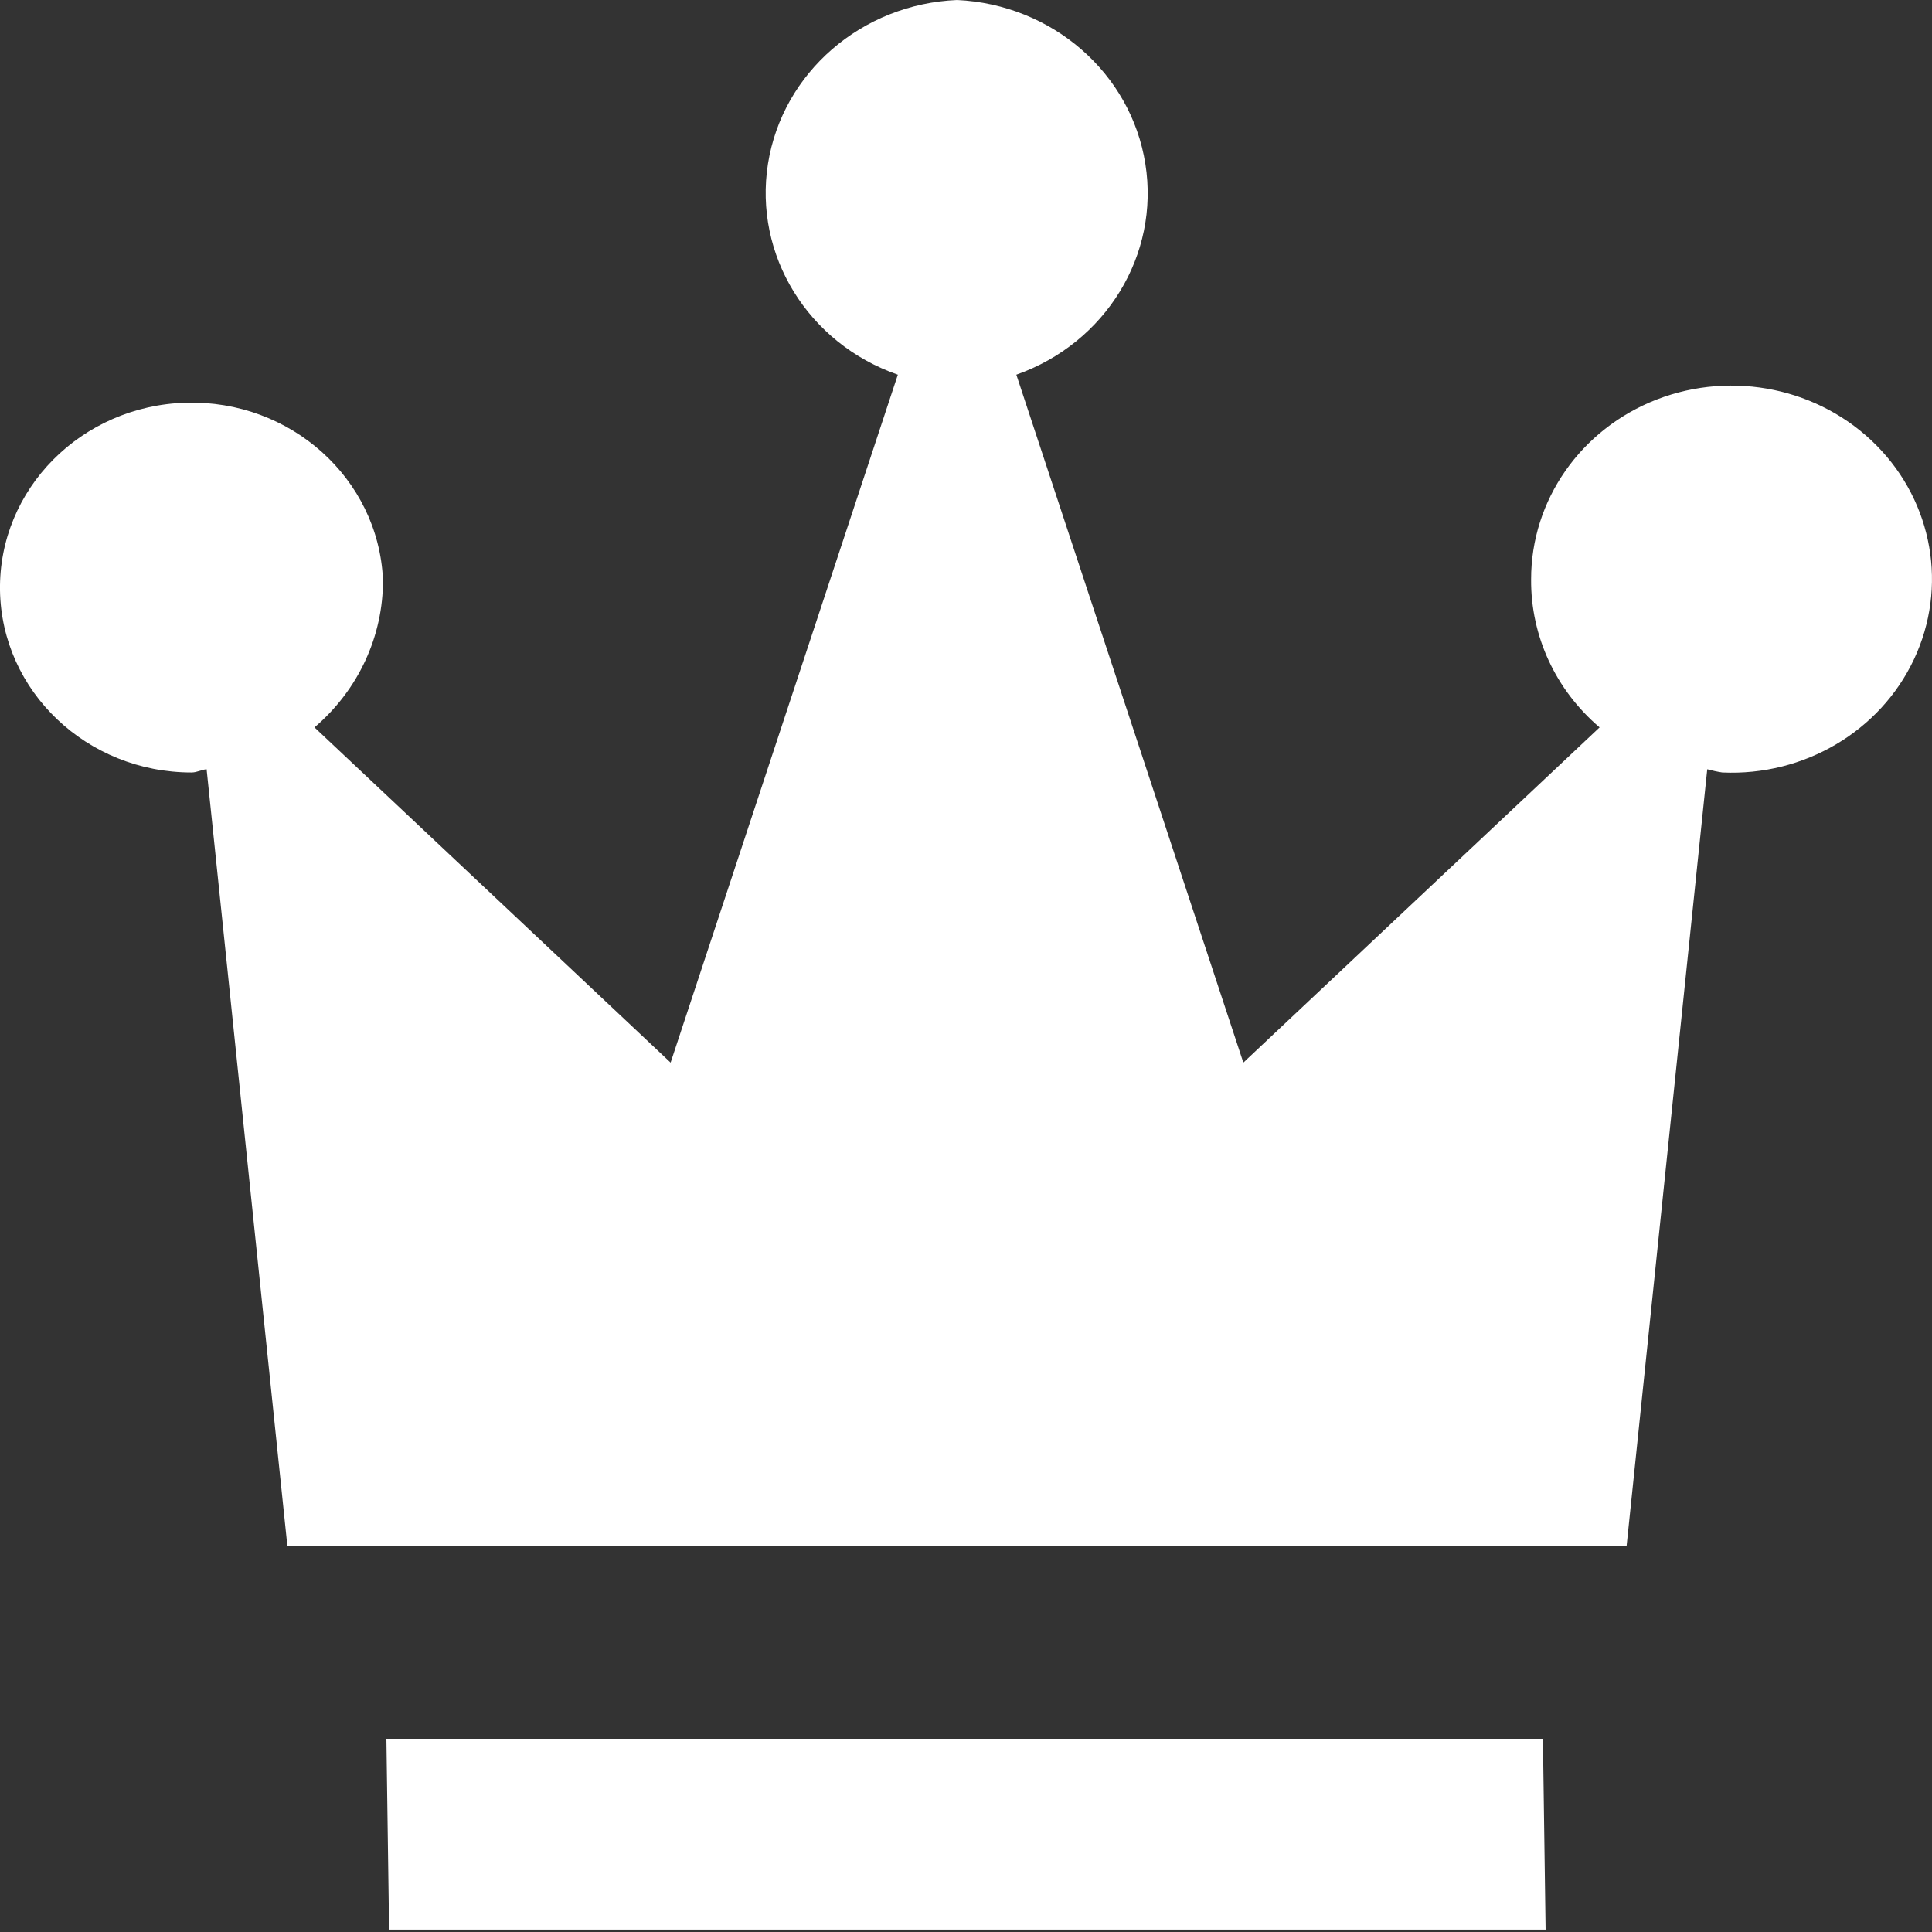 <?xml version="1.0" encoding="UTF-8"?>
<svg width="18px" height="18px" viewBox="0 0 18 18" version="1.1" xmlns="http://www.w3.org/2000/svg" xmlns:xlink="http://www.w3.org/1999/xlink">
    <rect x="0" y="0" width="18" height="18" fill="#333333" stroke="none"/>
    <!-- Generator: Sketch 51.2 (57519) - http://www.bohemiancoding.com/sketch -->
    <title>Shape Copy 2</title>
    <desc>Created with Sketch.</desc>
    <defs></defs>
    <g id="Page-1" stroke="none" stroke-width="1" fill="none" fill-rule="evenodd">
        <g id="Artboard" transform="translate(-78, -949)" fill="#FFFFFF" fill-rule="nonzero">
            <g id="Group-Copy-5" transform="translate(50, 936)">
                <path d="M36.918,13 C36.028,13.037 35.29,13.676 35.155,14.526 C35.021,15.376 35.527,16.199 36.365,16.491 L34.248,22.9 L30.93,19.777 C31.339,19.428 31.572,18.925 31.568,18.398 C31.524,17.457 30.707,16.724 29.732,16.752 C28.757,16.78 27.986,17.558 28,18.5 C28.015,19.441 28.809,20.197 29.785,20.197 C29.835,20.197 29.877,20.171 29.925,20.167 L30.677,27.4 L43.155,27.4 L43.906,20.167 C43.952,20.179 43.998,20.19 44.046,20.197 C44.808,20.232 45.516,19.814 45.832,19.143 C46.148,18.472 46.01,17.683 45.483,17.15 C44.955,16.617 44.145,16.448 43.436,16.722 C42.728,16.997 42.264,17.66 42.265,18.398 C42.261,18.925 42.493,19.428 42.903,19.777 L39.584,22.9 L37.469,16.491 C38.303,16.196 38.806,15.374 38.671,14.527 C38.537,13.68 37.803,13.041 36.916,13 L36.918,13 Z M42.4,30.978 L42.375,29.2 L31.6,29.2 L31.625,30.978 L42.4,30.978 Z" id="Shape-Copy-2"></path>
            </g>
        </g>
    </g>
</svg>